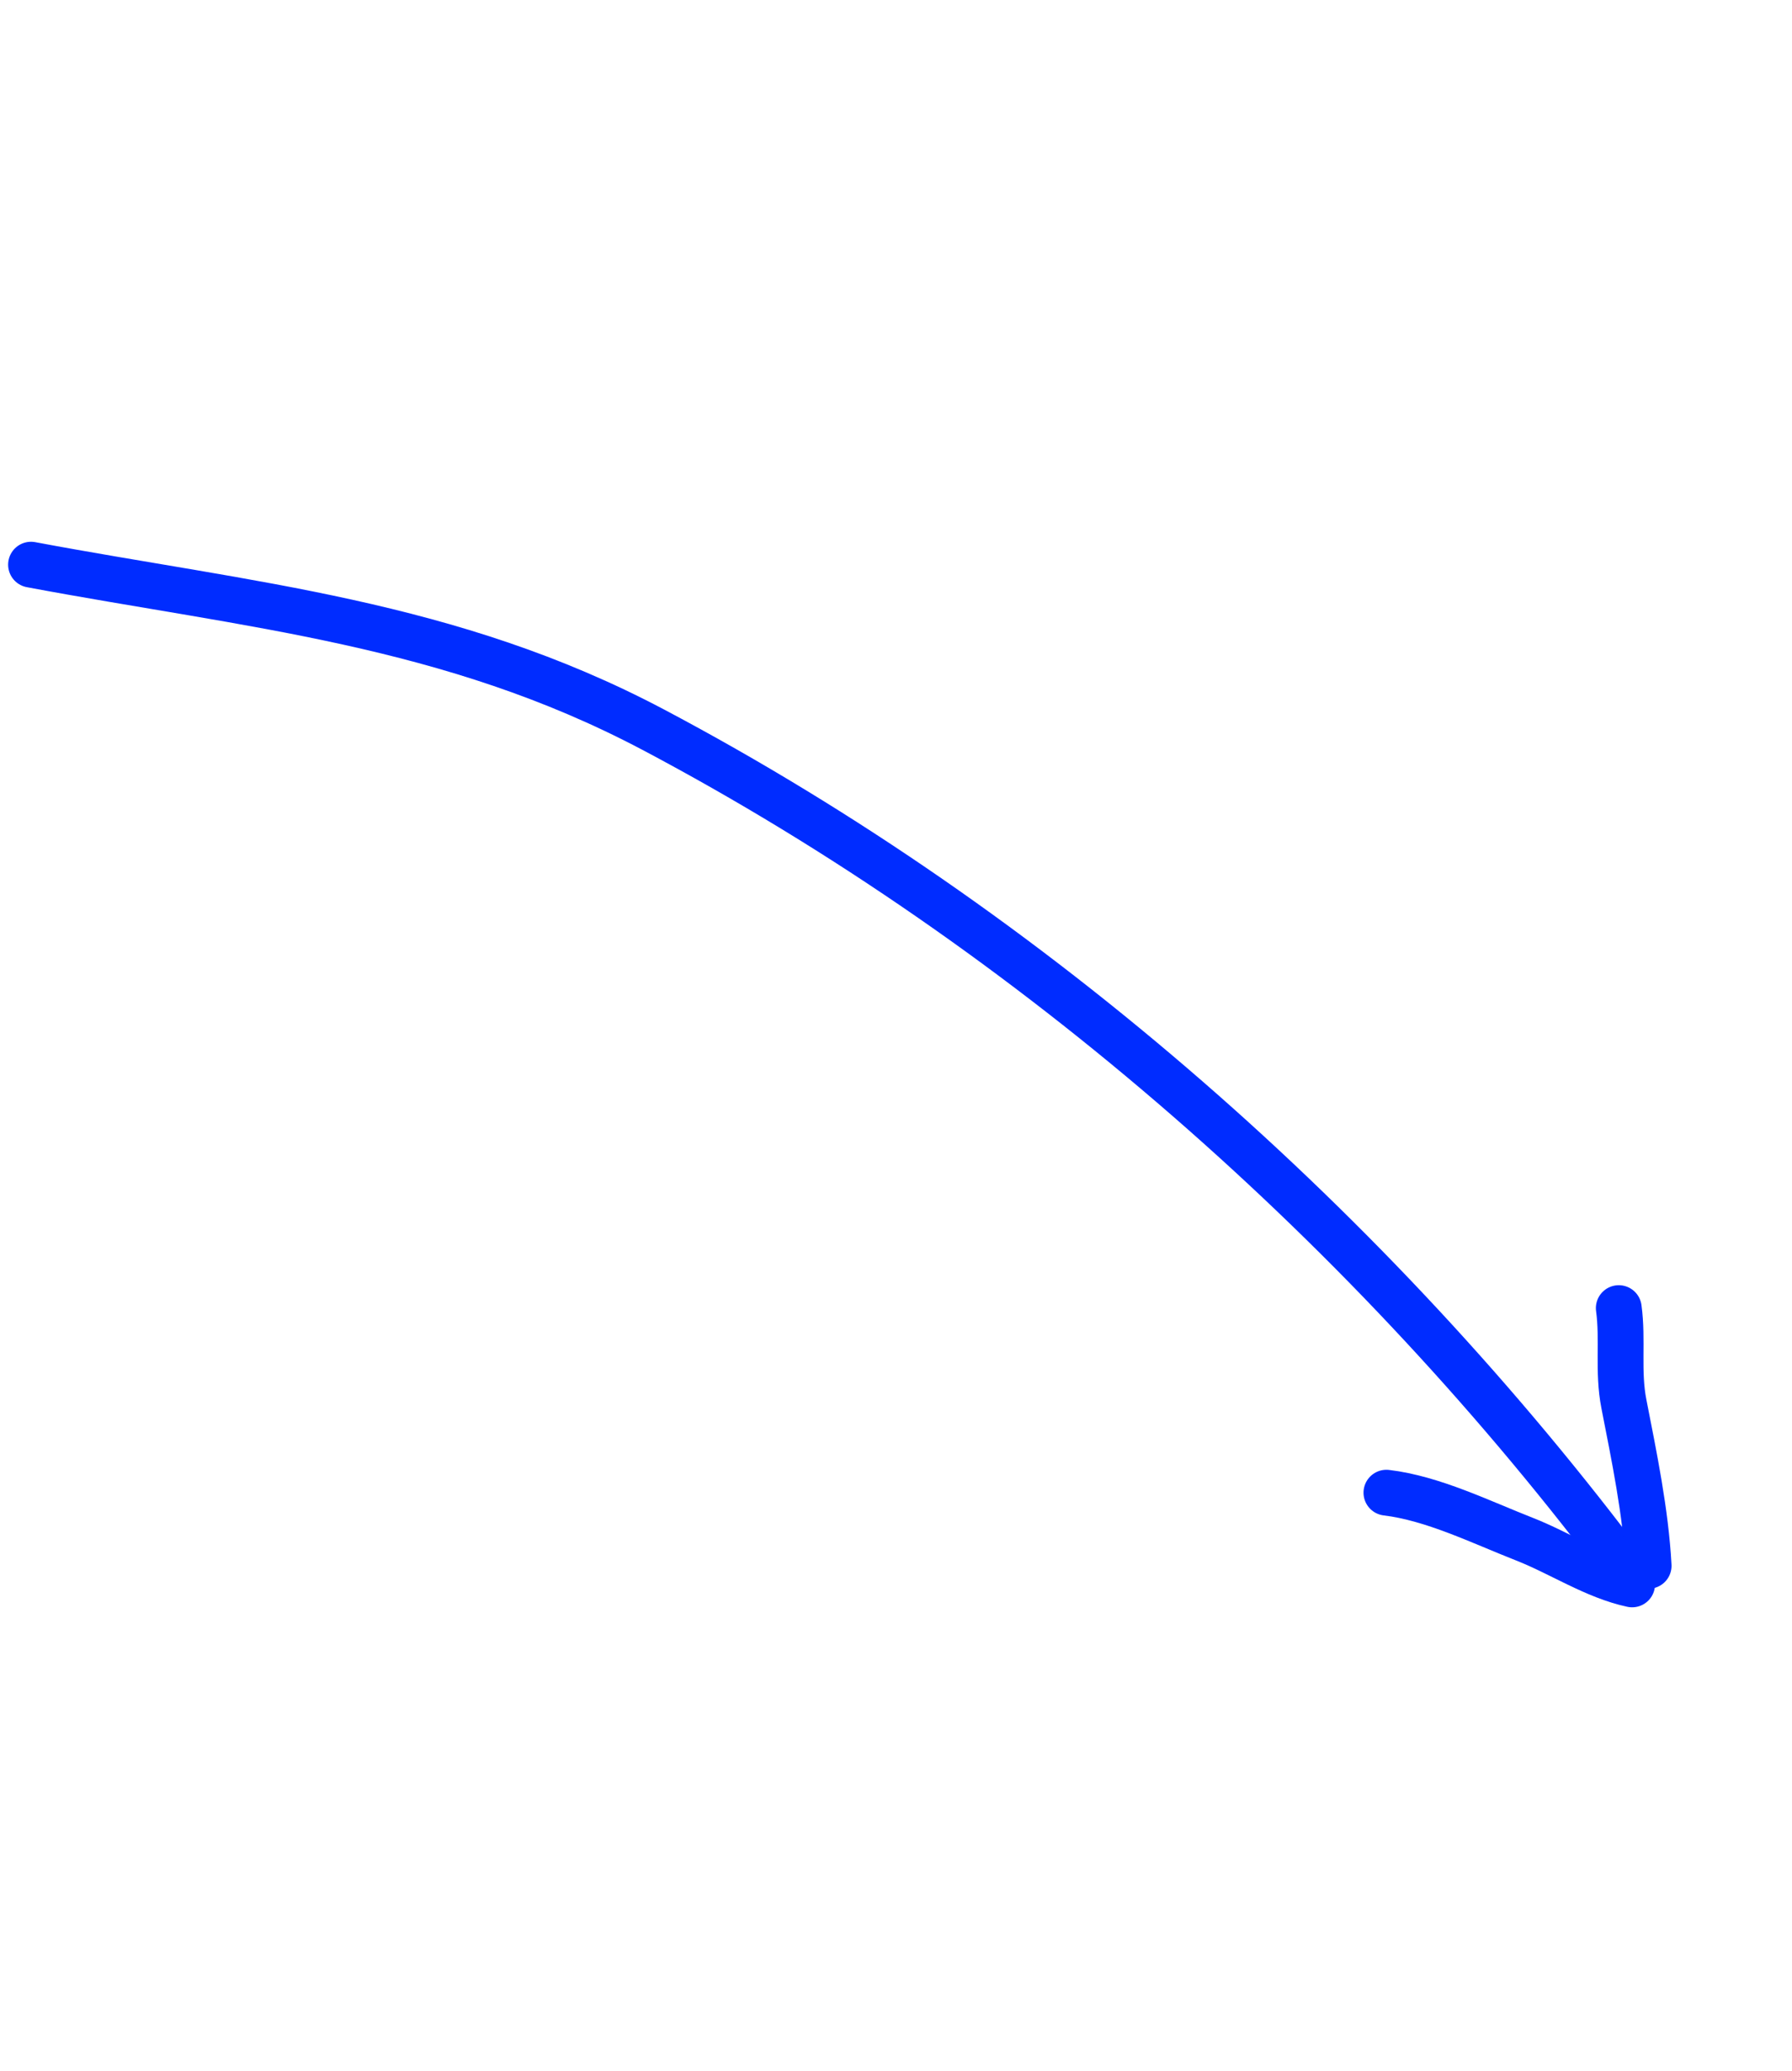 <svg width="90" height="104" viewBox="0 0 90 104" fill="none" xmlns="http://www.w3.org/2000/svg">
<path d="M81.844 79.078C68.949 61.816 51.842 46.709 32.8 36.64C22.584 31.238 12.531 30.415 1.558 28.357" stroke="#002CFF" stroke-width="2.3" stroke-linecap="round"/>
<path d="M81.97 79.568C80.081 79.161 78.346 77.992 76.553 77.291C74.375 76.438 71.96 75.239 69.63 74.961" stroke="#002CFF" stroke-width="2.3" stroke-linecap="round"/>
<path d="M82.8 78.633C82.654 75.94 82.073 73.142 81.556 70.499C81.236 68.867 81.519 67.294 81.3 65.692" stroke="#002CFF" stroke-width="2.3" stroke-linecap="round"/>
</svg>
